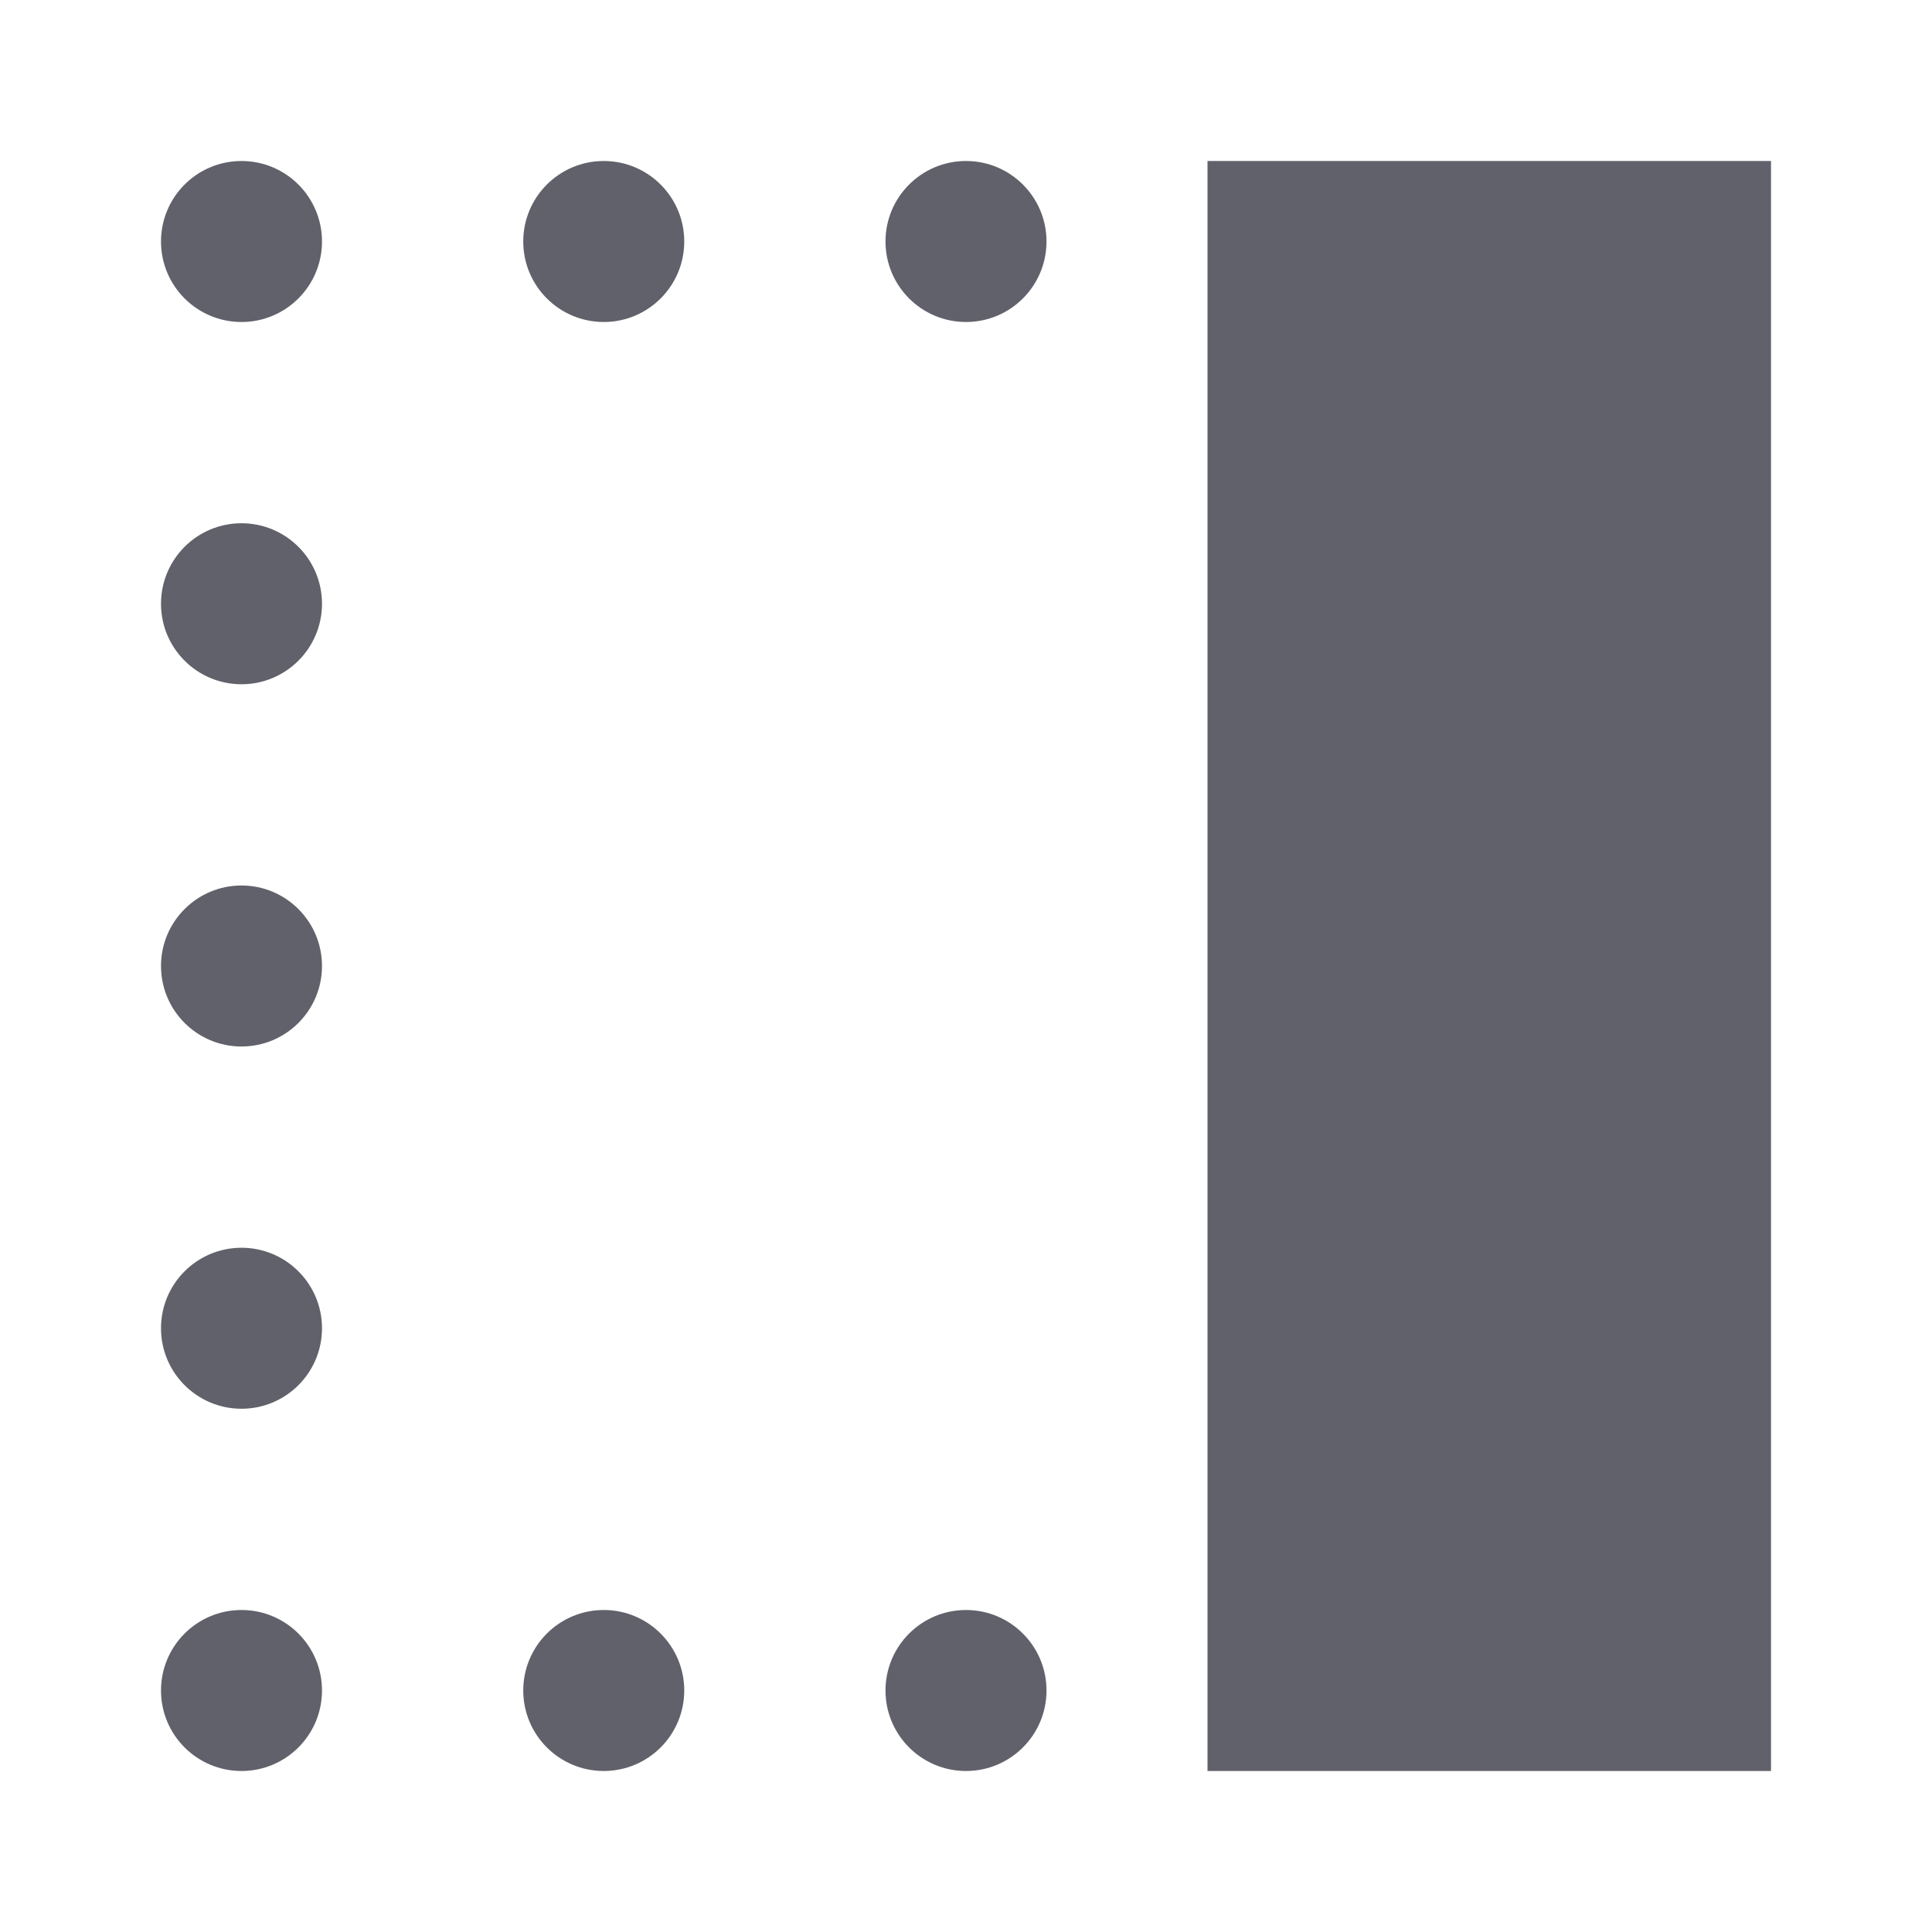 <svg xmlns="http://www.w3.org/2000/svg" height="24" width="24" viewBox="0 0 24 24"><circle cx="3" cy="12" r="1" stroke-width="0" fill="#61616b"></circle><circle cx="3" cy="16.5" r="1" stroke-width="0" fill="#61616b"></circle><circle cx="3" cy="7.5" r="1" stroke-width="0" fill="#61616b"></circle><circle cx="3" cy="21" r="1" stroke-width="0" fill="#61616b"></circle><circle cx="3" cy="3" r="1" stroke-width="0" fill="#61616b"></circle><circle cx="12" cy="21" r="1" stroke-width="0" fill="#61616b"></circle><circle cx="7.5" cy="21" r="1" stroke-width="0" fill="#61616b"></circle><circle cx="12" cy="3" r="1" stroke-width="0" fill="#61616b"></circle><circle cx="7.5" cy="3" r="1" stroke-width="0" fill="#61616b"></circle><rect x="15" y="2" width="7" height="20" fill="#61616b" stroke-width="0" data-color="color-2"></rect></svg>